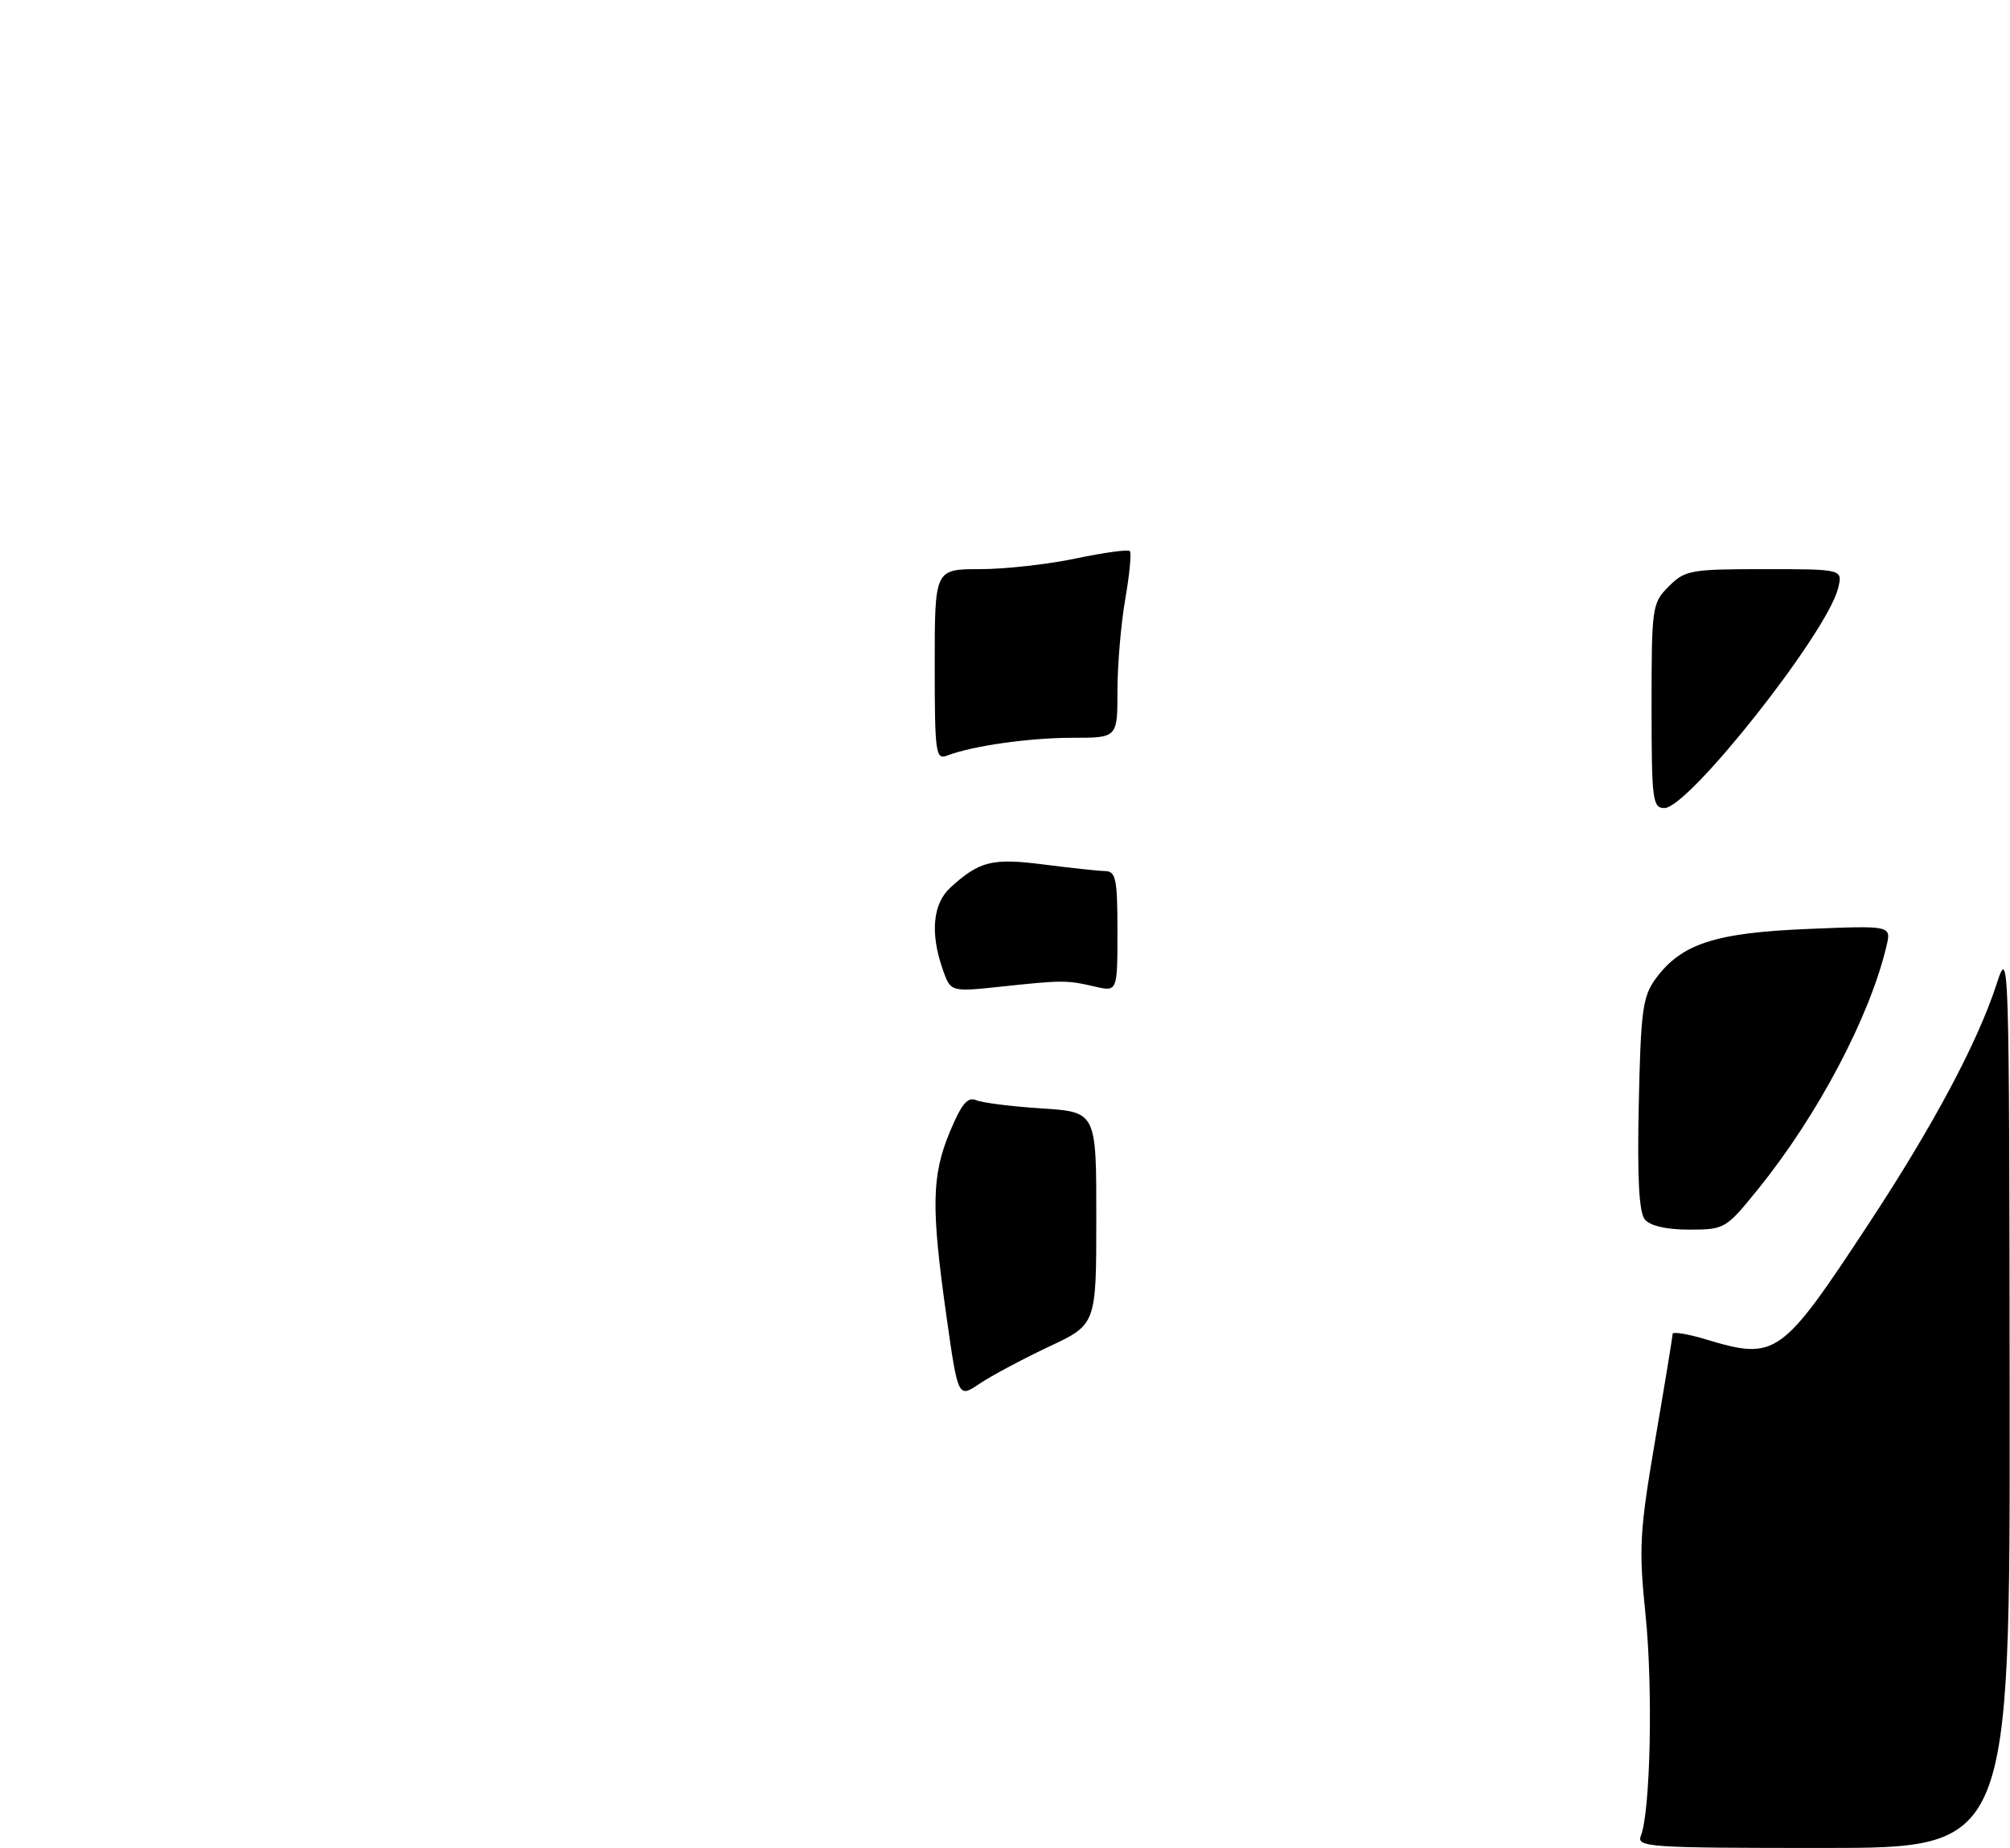 <?xml version="1.0" encoding="UTF-8" standalone="no"?>
<!DOCTYPE svg PUBLIC "-//W3C//DTD SVG 1.1//EN" "http://www.w3.org/Graphics/SVG/1.1/DTD/svg11.dtd" >
<svg xmlns="http://www.w3.org/2000/svg" xmlns:xlink="http://www.w3.org/1999/xlink" version="1.1" viewBox="0 0 286 263">
 <g >
 <path fill="currentColor"
d=" M 233.48 261.25 C 234.84 257.82 235.21 240.33 234.15 229.91 C 233.16 220.28 233.29 218.04 235.52 204.91 C 236.88 196.99 237.99 190.21 237.99 189.85 C 238.00 189.49 240.10 189.83 242.66 190.60 C 252.74 193.63 253.41 193.15 266.00 174.00 C 275.12 160.13 281.41 148.33 284.11 140.00 C 285.86 134.60 285.89 135.67 285.95 198.75 C 286.00 263.00 286.00 263.00 259.39 263.00 C 234.46 263.00 232.83 262.89 233.48 261.25 Z  M 134.66 187.25 C 132.48 171.83 132.56 167.32 135.15 161.09 C 136.81 157.11 137.68 156.06 138.90 156.58 C 139.78 156.95 143.99 157.48 148.25 157.75 C 156.00 158.26 156.00 158.26 155.99 173.38 C 155.99 188.50 155.99 188.50 149.24 191.66 C 145.54 193.41 141.11 195.77 139.41 196.91 C 136.32 198.99 136.32 198.99 134.66 187.25 Z  M 234.05 173.56 C 233.21 172.54 232.95 167.71 233.18 157.13 C 233.46 143.86 233.74 141.81 235.56 139.32 C 239.22 134.32 243.99 132.76 257.19 132.21 C 269.11 131.72 269.11 131.72 268.43 134.61 C 266.09 144.62 258.66 158.71 250.21 169.16 C 245.58 174.90 245.42 174.99 240.37 175.00 C 237.12 175.00 234.81 174.47 234.05 173.56 Z  M 134.13 137.94 C 132.33 132.77 132.73 128.59 135.25 126.30 C 139.38 122.54 141.20 122.09 148.55 123.04 C 152.37 123.53 156.29 123.95 157.25 123.97 C 158.78 124.00 159.00 125.09 159.00 132.58 C 159.00 141.16 159.00 141.16 155.75 140.40 C 151.75 139.48 151.22 139.48 142.38 140.42 C 135.26 141.18 135.26 141.18 134.13 137.94 Z  M 235.00 100.45 C 235.00 86.34 235.07 85.84 237.45 83.45 C 239.77 81.14 240.55 81.00 251.06 81.00 C 262.22 81.00 262.22 81.00 261.53 83.75 C 259.93 90.12 240.27 115.00 236.83 115.00 C 235.14 115.00 235.00 113.90 235.00 100.45 Z  M 133.00 94.61 C 133.00 81.00 133.00 81.00 139.43 81.00 C 142.97 81.00 149.12 80.32 153.08 79.48 C 157.05 78.65 160.51 78.17 160.76 78.43 C 161.02 78.68 160.72 81.76 160.11 85.28 C 159.50 88.79 159.00 94.66 159.00 98.33 C 159.00 105.00 159.00 105.00 152.64 105.00 C 146.47 105.00 138.33 106.15 134.75 107.54 C 133.14 108.16 133.00 107.16 133.00 94.61 Z "/>
</g>
</svg>